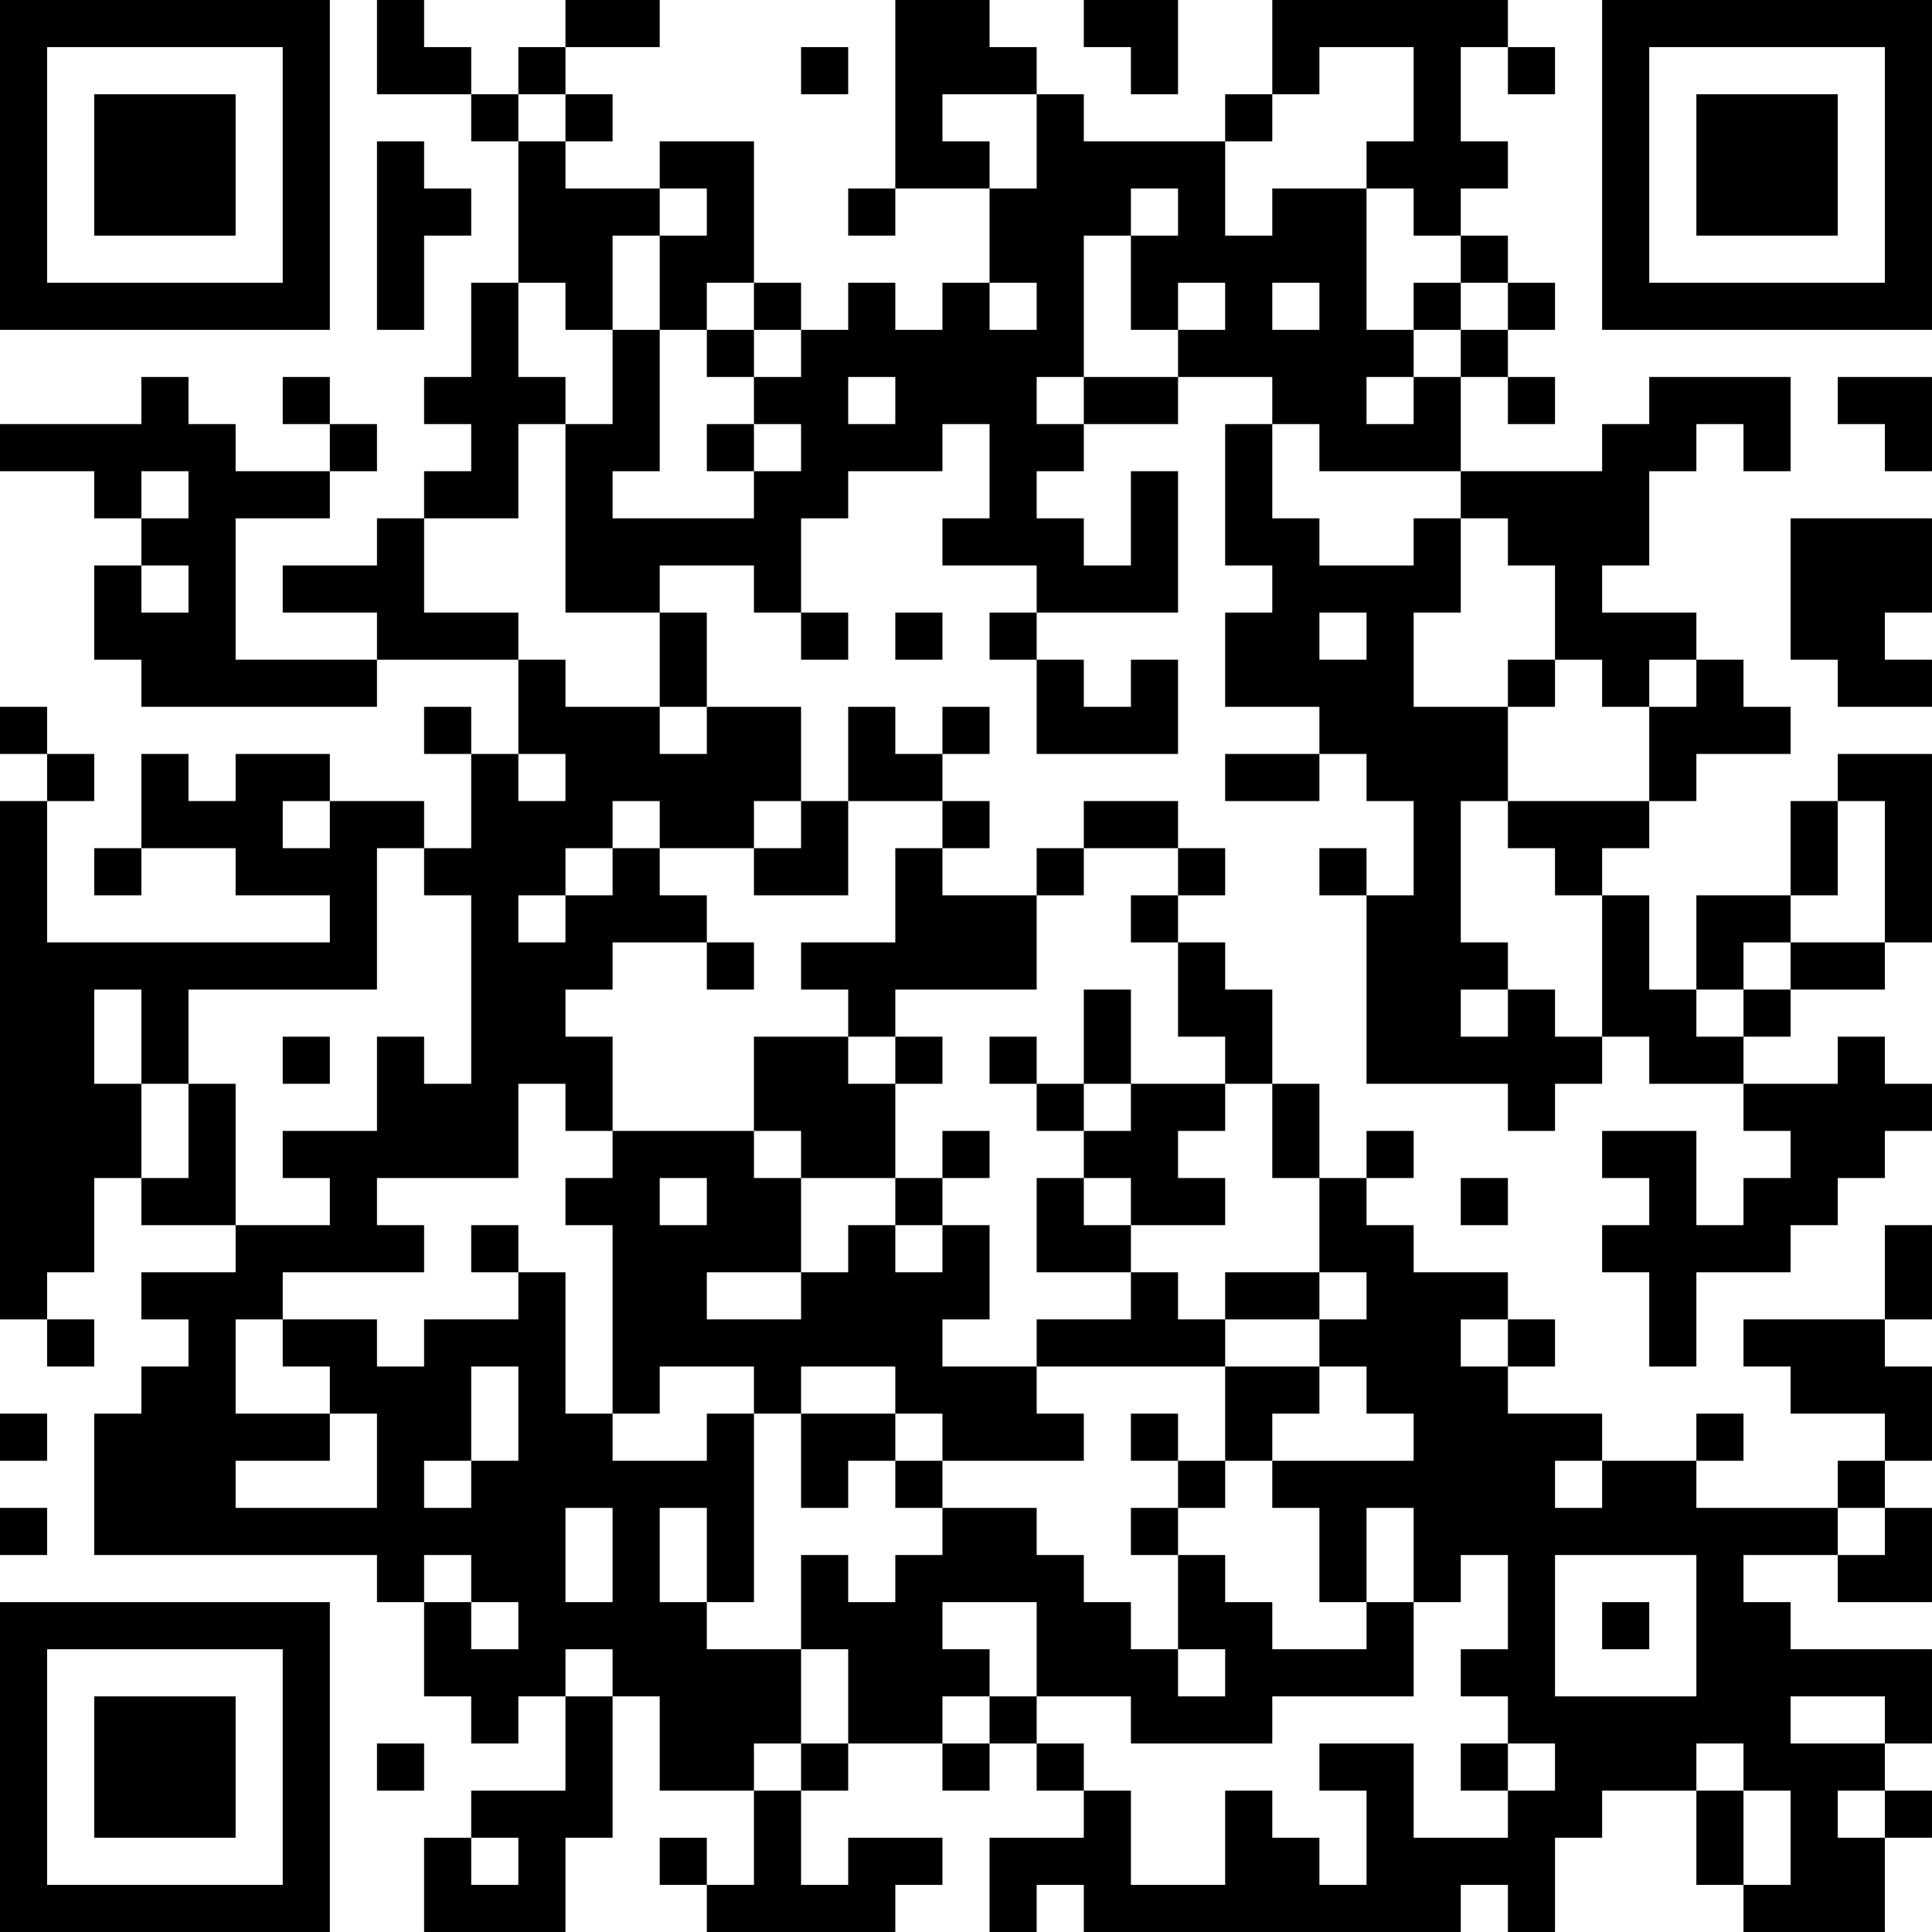 <?xml version="1.0" encoding="UTF-8"?>
<svg xmlns="http://www.w3.org/2000/svg" version="1.1" width="200" height="200" viewBox="0 0 200 200"><rect x="0" y="0" width="200" height="200" fill="#ffffff"/><g transform="scale(4.878)"><g transform="translate(0,0)"><path fill-rule="evenodd" d="M8 0L8 2L10 2L10 3L11 3L11 6L10 6L10 8L9 8L9 9L10 9L10 10L9 10L9 11L8 11L8 12L6 12L6 13L8 13L8 14L5 14L5 11L7 11L7 10L8 10L8 9L7 9L7 8L6 8L6 9L7 9L7 10L5 10L5 9L4 9L4 8L3 8L3 9L0 9L0 10L2 10L2 11L3 11L3 12L2 12L2 14L3 14L3 15L8 15L8 14L11 14L11 16L10 16L10 15L9 15L9 16L10 16L10 18L9 18L9 17L7 17L7 16L5 16L5 17L4 17L4 16L3 16L3 18L2 18L2 19L3 19L3 18L5 18L5 19L7 19L7 20L1 20L1 17L2 17L2 16L1 16L1 15L0 15L0 16L1 16L1 17L0 17L0 28L1 28L1 29L2 29L2 28L1 28L1 27L2 27L2 25L3 25L3 26L5 26L5 27L3 27L3 28L4 28L4 29L3 29L3 30L2 30L2 33L8 33L8 34L9 34L9 36L10 36L10 37L11 37L11 36L12 36L12 38L10 38L10 39L9 39L9 41L12 41L12 39L13 39L13 36L14 36L14 38L16 38L16 40L15 40L15 39L14 39L14 40L15 40L15 41L19 41L19 40L20 40L20 39L18 39L18 40L17 40L17 38L18 38L18 37L20 37L20 38L21 38L21 37L22 37L22 38L23 38L23 39L21 39L21 41L22 41L22 40L23 40L23 41L31 41L31 40L32 40L32 41L33 41L33 39L34 39L34 38L36 38L36 40L37 40L37 41L40 41L40 39L41 39L41 38L40 38L40 37L41 37L41 35L38 35L38 34L37 34L37 33L39 33L39 34L41 34L41 32L40 32L40 31L41 31L41 29L40 29L40 28L41 28L41 26L40 26L40 28L37 28L37 29L38 29L38 30L40 30L40 31L39 31L39 32L36 32L36 31L37 31L37 30L36 30L36 31L34 31L34 30L32 30L32 29L33 29L33 28L32 28L32 27L30 27L30 26L29 26L29 25L30 25L30 24L29 24L29 25L28 25L28 23L27 23L27 21L26 21L26 20L25 20L25 19L26 19L26 18L25 18L25 17L23 17L23 18L22 18L22 19L20 19L20 18L21 18L21 17L20 17L20 16L21 16L21 15L20 15L20 16L19 16L19 15L18 15L18 17L17 17L17 15L15 15L15 13L14 13L14 12L16 12L16 13L17 13L17 14L18 14L18 13L17 13L17 11L18 11L18 10L20 10L20 9L21 9L21 11L20 11L20 12L22 12L22 13L21 13L21 14L22 14L22 16L25 16L25 14L24 14L24 15L23 15L23 14L22 14L22 13L25 13L25 10L24 10L24 12L23 12L23 11L22 11L22 10L23 10L23 9L25 9L25 8L27 8L27 9L26 9L26 12L27 12L27 13L26 13L26 15L28 15L28 16L26 16L26 17L28 17L28 16L29 16L29 17L30 17L30 19L29 19L29 18L28 18L28 19L29 19L29 23L32 23L32 24L33 24L33 23L34 23L34 22L35 22L35 23L37 23L37 24L38 24L38 25L37 25L37 26L36 26L36 24L34 24L34 25L35 25L35 26L34 26L34 27L35 27L35 29L36 29L36 27L38 27L38 26L39 26L39 25L40 25L40 24L41 24L41 23L40 23L40 22L39 22L39 23L37 23L37 22L38 22L38 21L40 21L40 20L41 20L41 16L39 16L39 17L38 17L38 19L36 19L36 21L35 21L35 19L34 19L34 18L35 18L35 17L36 17L36 16L38 16L38 15L37 15L37 14L36 14L36 13L34 13L34 12L35 12L35 10L36 10L36 9L37 9L37 10L38 10L38 8L35 8L35 9L34 9L34 10L31 10L31 8L32 8L32 9L33 9L33 8L32 8L32 7L33 7L33 6L32 6L32 5L31 5L31 4L32 4L32 3L31 3L31 1L32 1L32 2L33 2L33 1L32 1L32 0L27 0L27 2L26 2L26 3L23 3L23 2L22 2L22 1L21 1L21 0L19 0L19 4L18 4L18 5L19 5L19 4L21 4L21 6L20 6L20 7L19 7L19 6L18 6L18 7L17 7L17 6L16 6L16 3L14 3L14 4L12 4L12 3L13 3L13 2L12 2L12 1L14 1L14 0L12 0L12 1L11 1L11 2L10 2L10 1L9 1L9 0ZM23 0L23 1L24 1L24 2L25 2L25 0ZM17 1L17 2L18 2L18 1ZM28 1L28 2L27 2L27 3L26 3L26 5L27 5L27 4L29 4L29 7L30 7L30 8L29 8L29 9L30 9L30 8L31 8L31 7L32 7L32 6L31 6L31 5L30 5L30 4L29 4L29 3L30 3L30 1ZM11 2L11 3L12 3L12 2ZM20 2L20 3L21 3L21 4L22 4L22 2ZM8 3L8 7L9 7L9 5L10 5L10 4L9 4L9 3ZM14 4L14 5L13 5L13 7L12 7L12 6L11 6L11 8L12 8L12 9L11 9L11 11L9 11L9 13L11 13L11 14L12 14L12 15L14 15L14 16L15 16L15 15L14 15L14 13L12 13L12 9L13 9L13 7L14 7L14 10L13 10L13 11L16 11L16 10L17 10L17 9L16 9L16 8L17 8L17 7L16 7L16 6L15 6L15 7L14 7L14 5L15 5L15 4ZM24 4L24 5L23 5L23 8L22 8L22 9L23 9L23 8L25 8L25 7L26 7L26 6L25 6L25 7L24 7L24 5L25 5L25 4ZM21 6L21 7L22 7L22 6ZM27 6L27 7L28 7L28 6ZM30 6L30 7L31 7L31 6ZM15 7L15 8L16 8L16 7ZM18 8L18 9L19 9L19 8ZM39 8L39 9L40 9L40 10L41 10L41 8ZM15 9L15 10L16 10L16 9ZM27 9L27 11L28 11L28 12L30 12L30 11L31 11L31 13L30 13L30 15L32 15L32 17L31 17L31 20L32 20L32 21L31 21L31 22L32 22L32 21L33 21L33 22L34 22L34 19L33 19L33 18L32 18L32 17L35 17L35 15L36 15L36 14L35 14L35 15L34 15L34 14L33 14L33 12L32 12L32 11L31 11L31 10L28 10L28 9ZM3 10L3 11L4 11L4 10ZM38 11L38 14L39 14L39 15L41 15L41 14L40 14L40 13L41 13L41 11ZM3 12L3 13L4 13L4 12ZM19 13L19 14L20 14L20 13ZM28 13L28 14L29 14L29 13ZM32 14L32 15L33 15L33 14ZM11 16L11 17L12 17L12 16ZM6 17L6 18L7 18L7 17ZM13 17L13 18L12 18L12 19L11 19L11 20L12 20L12 19L13 19L13 18L14 18L14 19L15 19L15 20L13 20L13 21L12 21L12 22L13 22L13 24L12 24L12 23L11 23L11 25L8 25L8 26L9 26L9 27L6 27L6 28L5 28L5 30L7 30L7 31L5 31L5 32L8 32L8 30L7 30L7 29L6 29L6 28L8 28L8 29L9 29L9 28L11 28L11 27L12 27L12 30L13 30L13 31L15 31L15 30L16 30L16 34L15 34L15 32L14 32L14 34L15 34L15 35L17 35L17 37L16 37L16 38L17 38L17 37L18 37L18 35L17 35L17 33L18 33L18 34L19 34L19 33L20 33L20 32L22 32L22 33L23 33L23 34L24 34L24 35L25 35L25 36L26 36L26 35L25 35L25 33L26 33L26 34L27 34L27 35L29 35L29 34L30 34L30 36L27 36L27 37L24 37L24 36L22 36L22 34L20 34L20 35L21 35L21 36L20 36L20 37L21 37L21 36L22 36L22 37L23 37L23 38L24 38L24 40L26 40L26 38L27 38L27 39L28 39L28 40L29 40L29 38L28 38L28 37L30 37L30 39L32 39L32 38L33 38L33 37L32 37L32 36L31 36L31 35L32 35L32 33L31 33L31 34L30 34L30 32L29 32L29 34L28 34L28 32L27 32L27 31L30 31L30 30L29 30L29 29L28 29L28 28L29 28L29 27L28 27L28 25L27 25L27 23L26 23L26 22L25 22L25 20L24 20L24 19L25 19L25 18L23 18L23 19L22 19L22 21L19 21L19 22L18 22L18 21L17 21L17 20L19 20L19 18L20 18L20 17L18 17L18 19L16 19L16 18L17 18L17 17L16 17L16 18L14 18L14 17ZM39 17L39 19L38 19L38 20L37 20L37 21L36 21L36 22L37 22L37 21L38 21L38 20L40 20L40 17ZM8 18L8 21L4 21L4 23L3 23L3 21L2 21L2 23L3 23L3 25L4 25L4 23L5 23L5 26L7 26L7 25L6 25L6 24L8 24L8 22L9 22L9 23L10 23L10 19L9 19L9 18ZM15 20L15 21L16 21L16 20ZM23 21L23 23L22 23L22 22L21 22L21 23L22 23L22 24L23 24L23 25L22 25L22 27L24 27L24 28L22 28L22 29L20 29L20 28L21 28L21 26L20 26L20 25L21 25L21 24L20 24L20 25L19 25L19 23L20 23L20 22L19 22L19 23L18 23L18 22L16 22L16 24L13 24L13 25L12 25L12 26L13 26L13 30L14 30L14 29L16 29L16 30L17 30L17 32L18 32L18 31L19 31L19 32L20 32L20 31L23 31L23 30L22 30L22 29L26 29L26 31L25 31L25 30L24 30L24 31L25 31L25 32L24 32L24 33L25 33L25 32L26 32L26 31L27 31L27 30L28 30L28 29L26 29L26 28L28 28L28 27L26 27L26 28L25 28L25 27L24 27L24 26L26 26L26 25L25 25L25 24L26 24L26 23L24 23L24 21ZM6 22L6 23L7 23L7 22ZM23 23L23 24L24 24L24 23ZM16 24L16 25L17 25L17 27L15 27L15 28L17 28L17 27L18 27L18 26L19 26L19 27L20 27L20 26L19 26L19 25L17 25L17 24ZM14 25L14 26L15 26L15 25ZM23 25L23 26L24 26L24 25ZM31 25L31 26L32 26L32 25ZM10 26L10 27L11 27L11 26ZM31 28L31 29L32 29L32 28ZM10 29L10 31L9 31L9 32L10 32L10 31L11 31L11 29ZM17 29L17 30L19 30L19 31L20 31L20 30L19 30L19 29ZM0 30L0 31L1 31L1 30ZM33 31L33 32L34 32L34 31ZM0 32L0 33L1 33L1 32ZM12 32L12 34L13 34L13 32ZM39 32L39 33L40 33L40 32ZM9 33L9 34L10 34L10 35L11 35L11 34L10 34L10 33ZM33 33L33 36L36 36L36 33ZM34 34L34 35L35 35L35 34ZM12 35L12 36L13 36L13 35ZM38 36L38 37L40 37L40 36ZM8 37L8 38L9 38L9 37ZM31 37L31 38L32 38L32 37ZM36 37L36 38L37 38L37 40L38 40L38 38L37 38L37 37ZM39 38L39 39L40 39L40 38ZM10 39L10 40L11 40L11 39ZM0 0L0 7L7 7L7 0ZM1 1L1 6L6 6L6 1ZM2 2L2 5L5 5L5 2ZM34 0L34 7L41 7L41 0ZM35 1L35 6L40 6L40 1ZM36 2L36 5L39 5L39 2ZM0 34L0 41L7 41L7 34ZM1 35L1 40L6 40L6 35ZM2 36L2 39L5 39L5 36Z" fill="#000000"/></g></g></svg>
